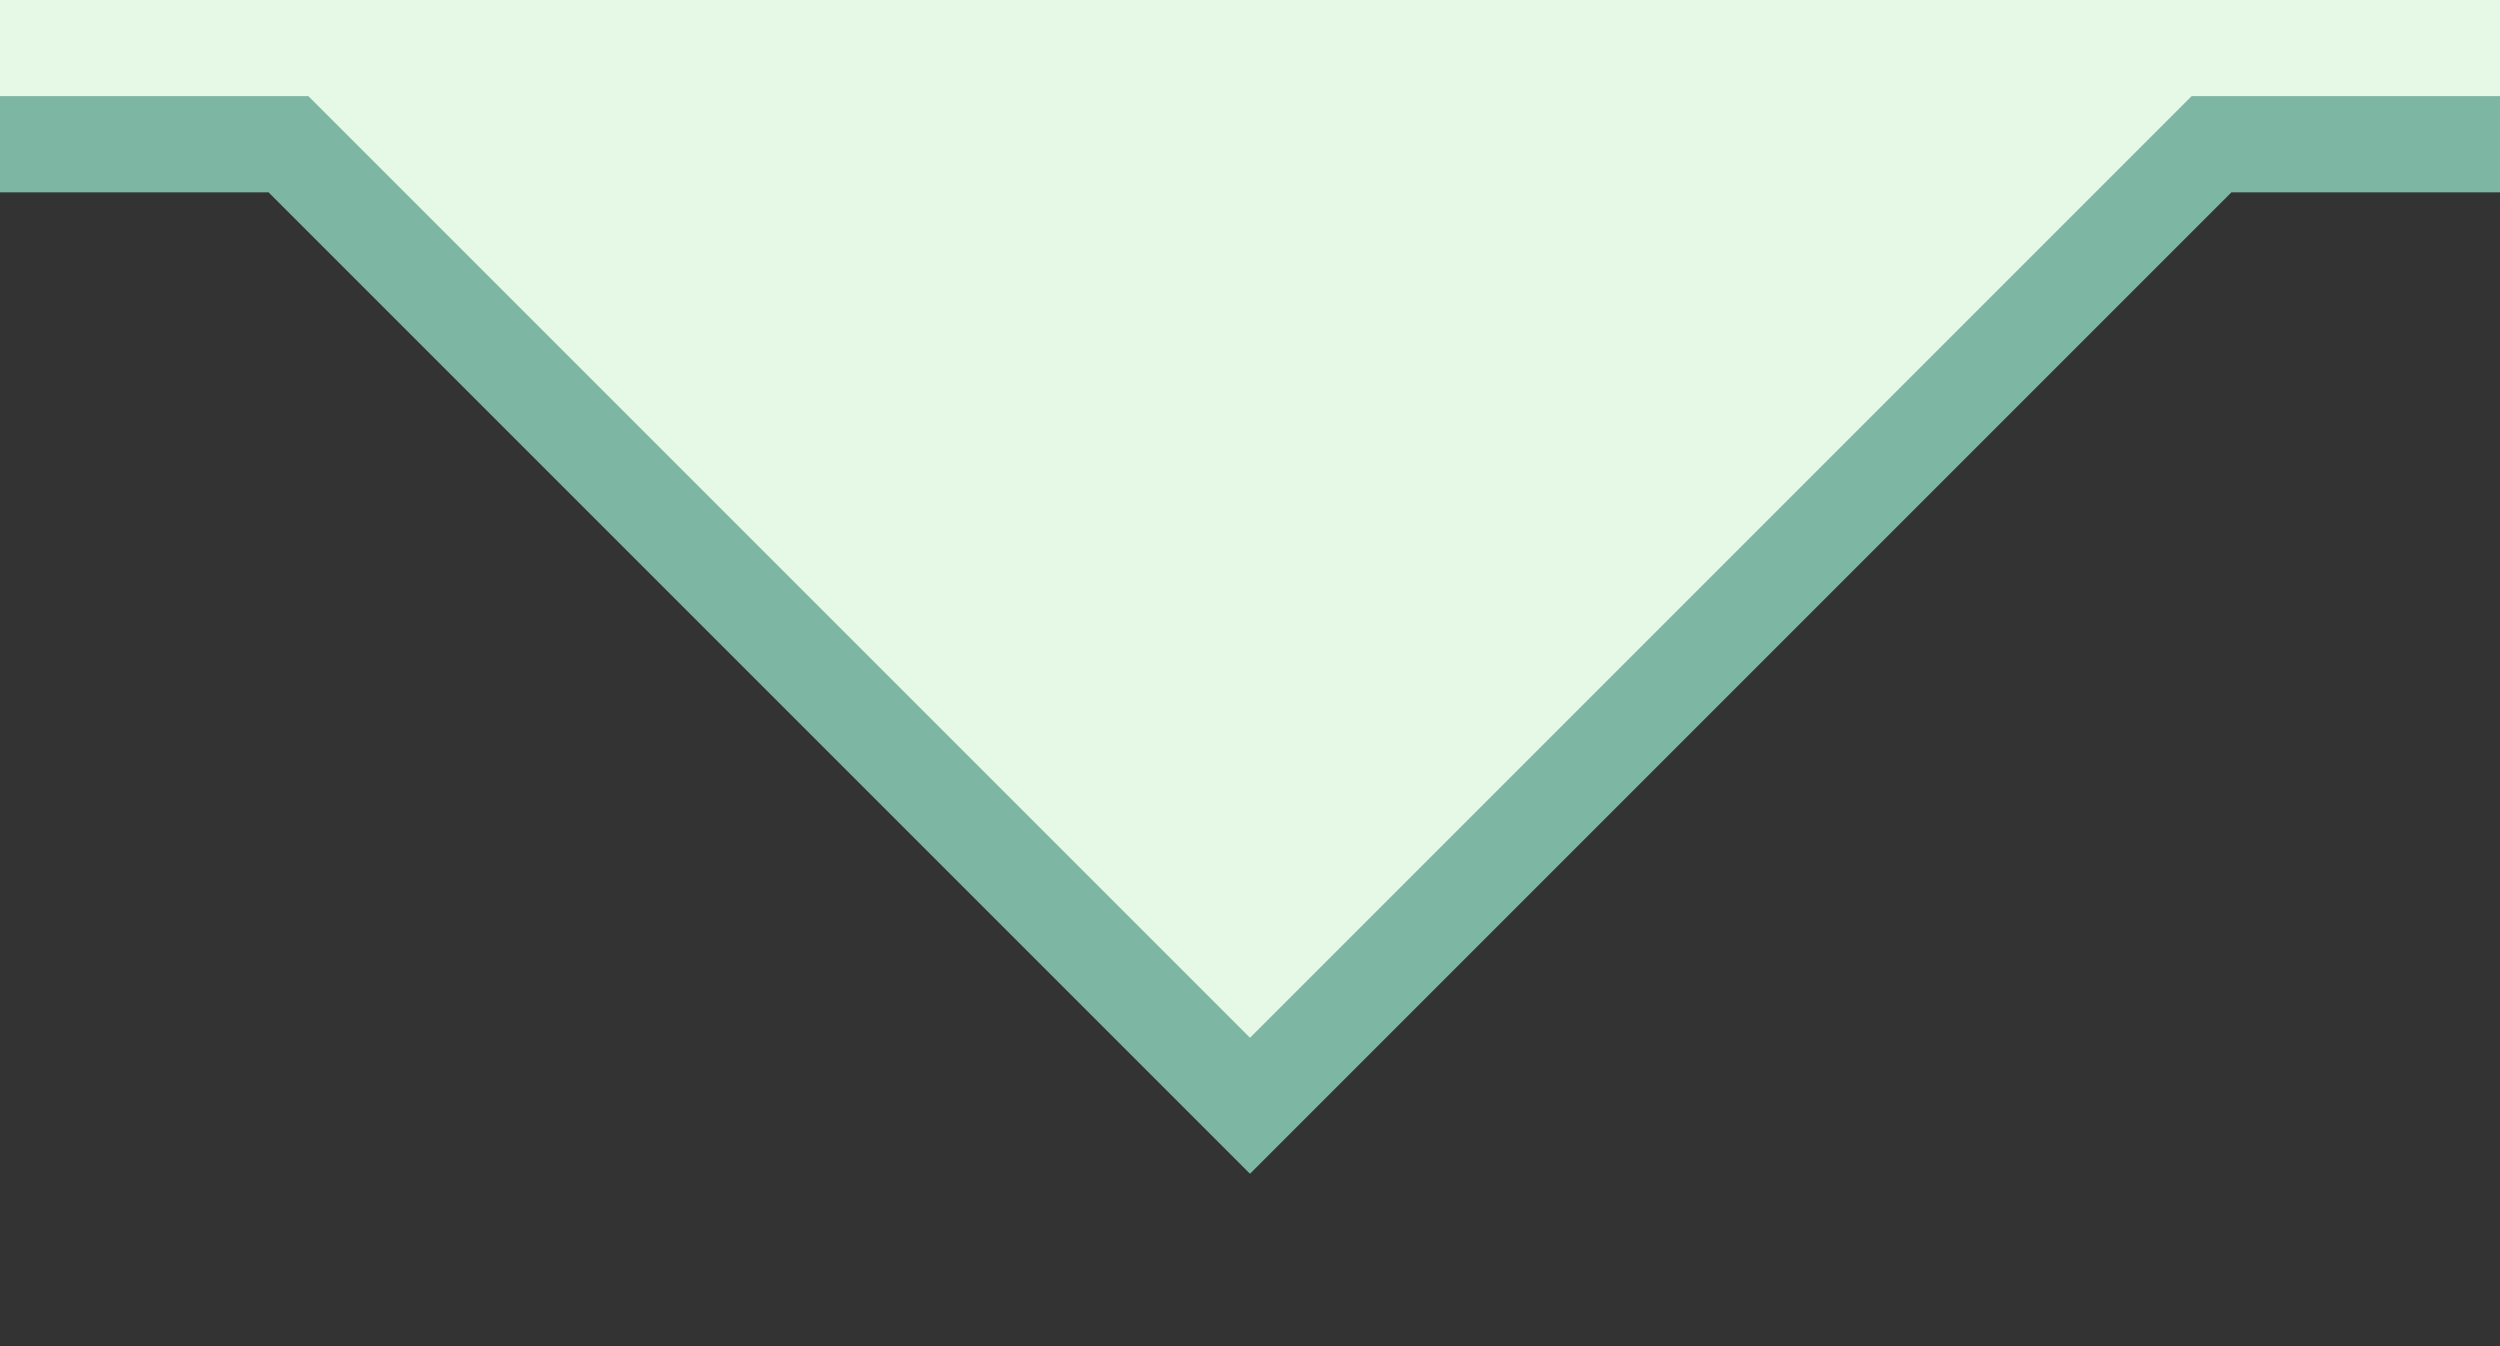 <?xml version="1.0" encoding="UTF-8" standalone="no"?>
<!-- Created with Inkscape (http://www.inkscape.org/) -->

<svg xmlns:dc="http://purl.org/dc/elements/1.1/" xmlns:cc="http://creativecommons.org/ns#" xmlns:rdf="http://www.w3.org/1999/02/22-rdf-syntax-ns#" xmlns:svg="http://www.w3.org/2000/svg" xmlns="http://www.w3.org/2000/svg" xmlns:sodipodi="http://sodipodi.sourceforge.net/DTD/sodipodi-0.dtd" xmlns:inkscape="http://www.inkscape.org/namespaces/inkscape" width="26" height="14" viewBox="0 0 26 14" id="svg3369" version="1.1" inkscape:version="0.91 r13725" sodipodi:docname="tip-arrow-bottom.svg">
  <rect x="0" y="0" width="26" height="14" fill="#333333" stroke="none"/>
  <defs id="defs3371" />
  <sodipodi:namedview id="base" pagecolor="#ffffff" bordercolor="#666666" borderopacity="1.0" inkscape:pageopacity="0.0" inkscape:pageshadow="2" inkscape:zoom="18.833185" inkscape:cx="29.046957" inkscape:cy="0.95845093" inkscape:document-units="px" inkscape:current-layer="layer1" showgrid="true" inkscape:window-width="1908" inkscape:window-height="1046" inkscape:window-x="1924" inkscape:window-y="26" inkscape:window-maximized="0" fit-margin-top="0" fit-margin-left="0" fit-margin-right="0" fit-margin-bottom="0" inkscape:object-nodes="true" inkscape:snap-midpoints="false" inkscape:snap-nodes="false" inkscape:snap-bbox="false" units="px" inkscape:snap-grids="true" inkscape:snap-page="true">
    <inkscape:grid type="xygrid" id="grid4243" originx="-1" originy="-19" />
  </sodipodi:namedview>
  <g inkscape:label="Capa 1" inkscape:groupmode="layer" id="layer1" transform="translate(-231.929,-351.803)" style="display:inline">
    <path style="fill:#e6f9e7;fill-opacity:1;fill-rule:evenodd;stroke:none;stroke-width:1px;stroke-linecap:butt;stroke-linejoin:miter;stroke-opacity:1" d="m 231.929,353.303 3,0 10,10 10,-10 3,0 0,-2 -26,0 z" id="path4247" inkscape:connector-curvature="0" sodipodi:nodetypes="ccc" />
    <path sodipodi:nodetypes="ccc" inkscape:connector-curvature="0" id="path4213" d="m 231.929,353.303 3,0 10,10 10,-10 3,0" style="fill:none;fill-rule:evenodd;stroke:#7db6a3;stroke-width:1px;stroke-linecap:butt;stroke-linejoin:miter;stroke-opacity:1" />
  </g>
  <g inkscape:groupmode="layer" id="layer2" inkscape:label="Capa 2" style="display:inline" transform="translate(-1,-3.31)" />
</svg>
